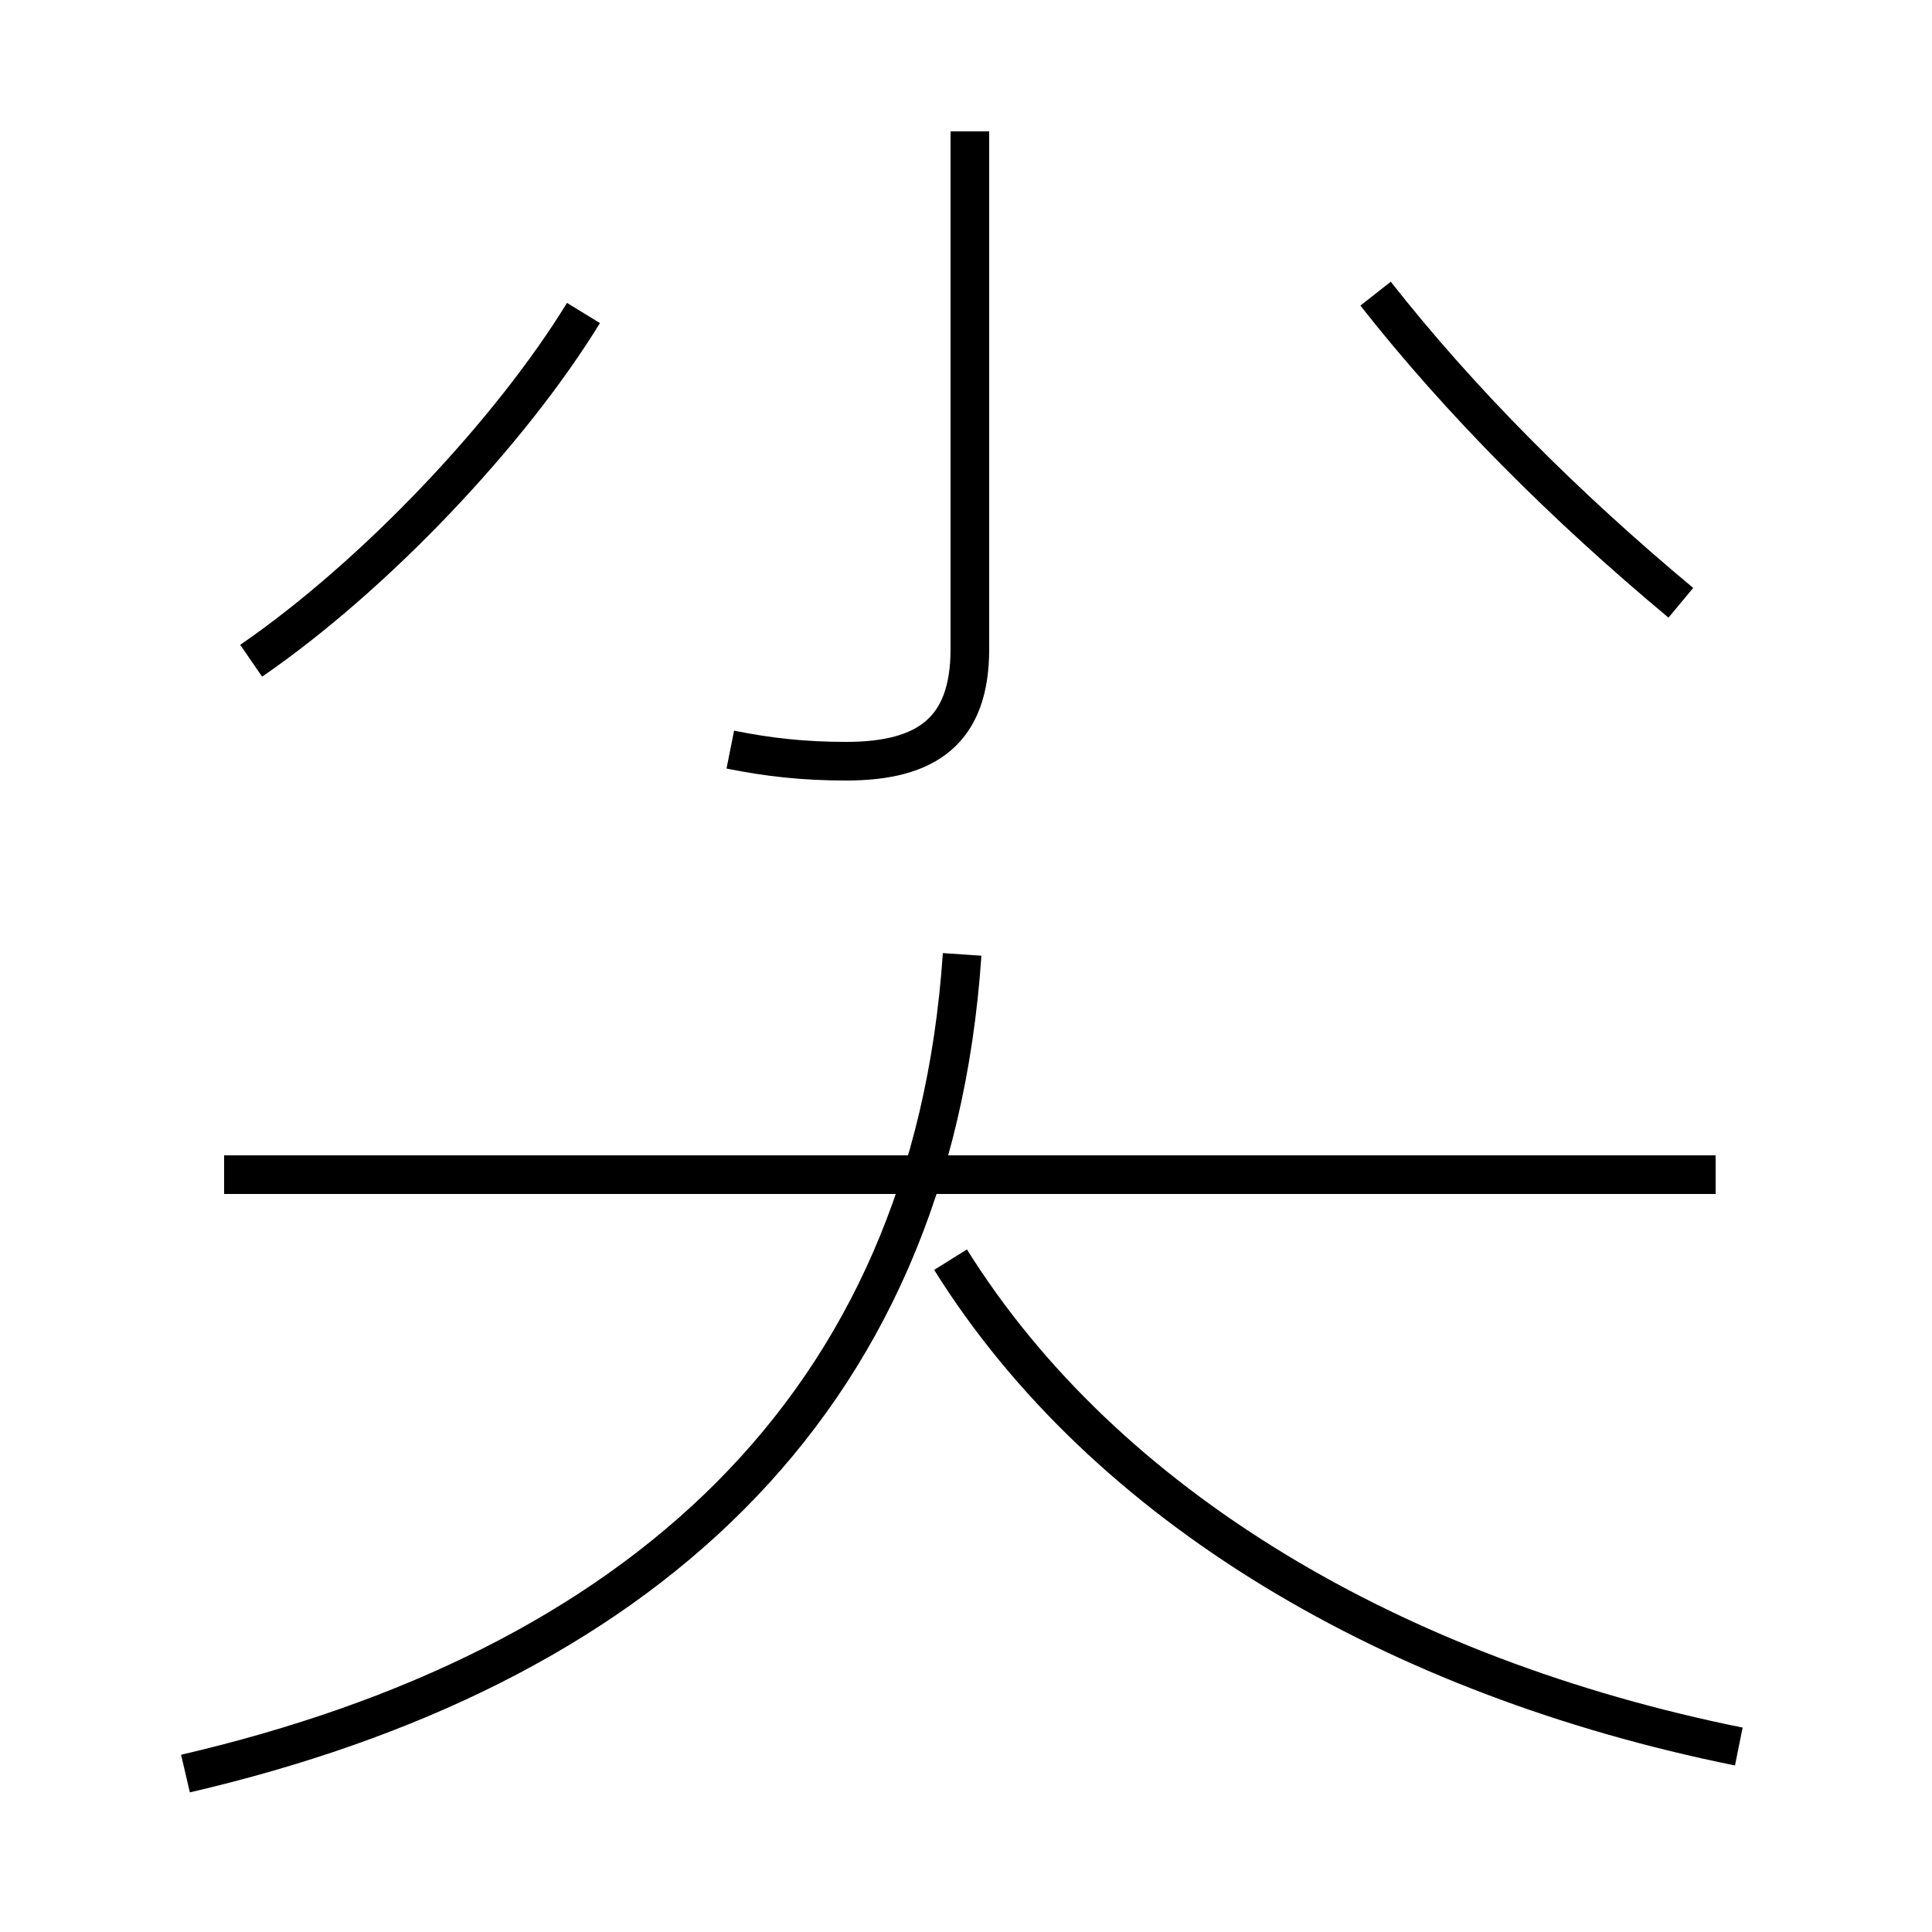 <?xml version='1.0' encoding='utf8'?>
<svg viewBox="0.0 -6.0 50.0 50.0" version="1.1" xmlns="http://www.w3.org/2000/svg">
<rect x="0.0" y="-6.0" width="50.0" height="50.0" fill="#808080" stroke="none"/>
<rect x="-1000" y="-1000" width="2000" height="2000" stroke="white" fill="white"/>
<g style="fill:white;stroke:#000000;  stroke-width:1">
<path d="M 4.8 1.9 C 16.4 -0.8 24.1 -7.5 24.9 -19.3 M 44.4 -13.6 L 5.8 -13.6 M 6.5 -26.9 C 9.7 -29.1 13.2 -32.8 15.1 -35.9 M 45.0 1.2 C 36.1 -0.6 28.6 -5.0 24.6 -11.4 M 18.9 -24.6 C 19.9 -24.4 20.8 -24.3 21.9 -24.3 C 24.0 -24.3 25.1 -25.1 25.1 -27.2 L 25.1 -40.6 M 43.5 -28.4 C 40.5 -30.9 37.8 -33.6 35.6 -36.4" transform="translate(0.0, 38.0)" />
</g>
</svg>